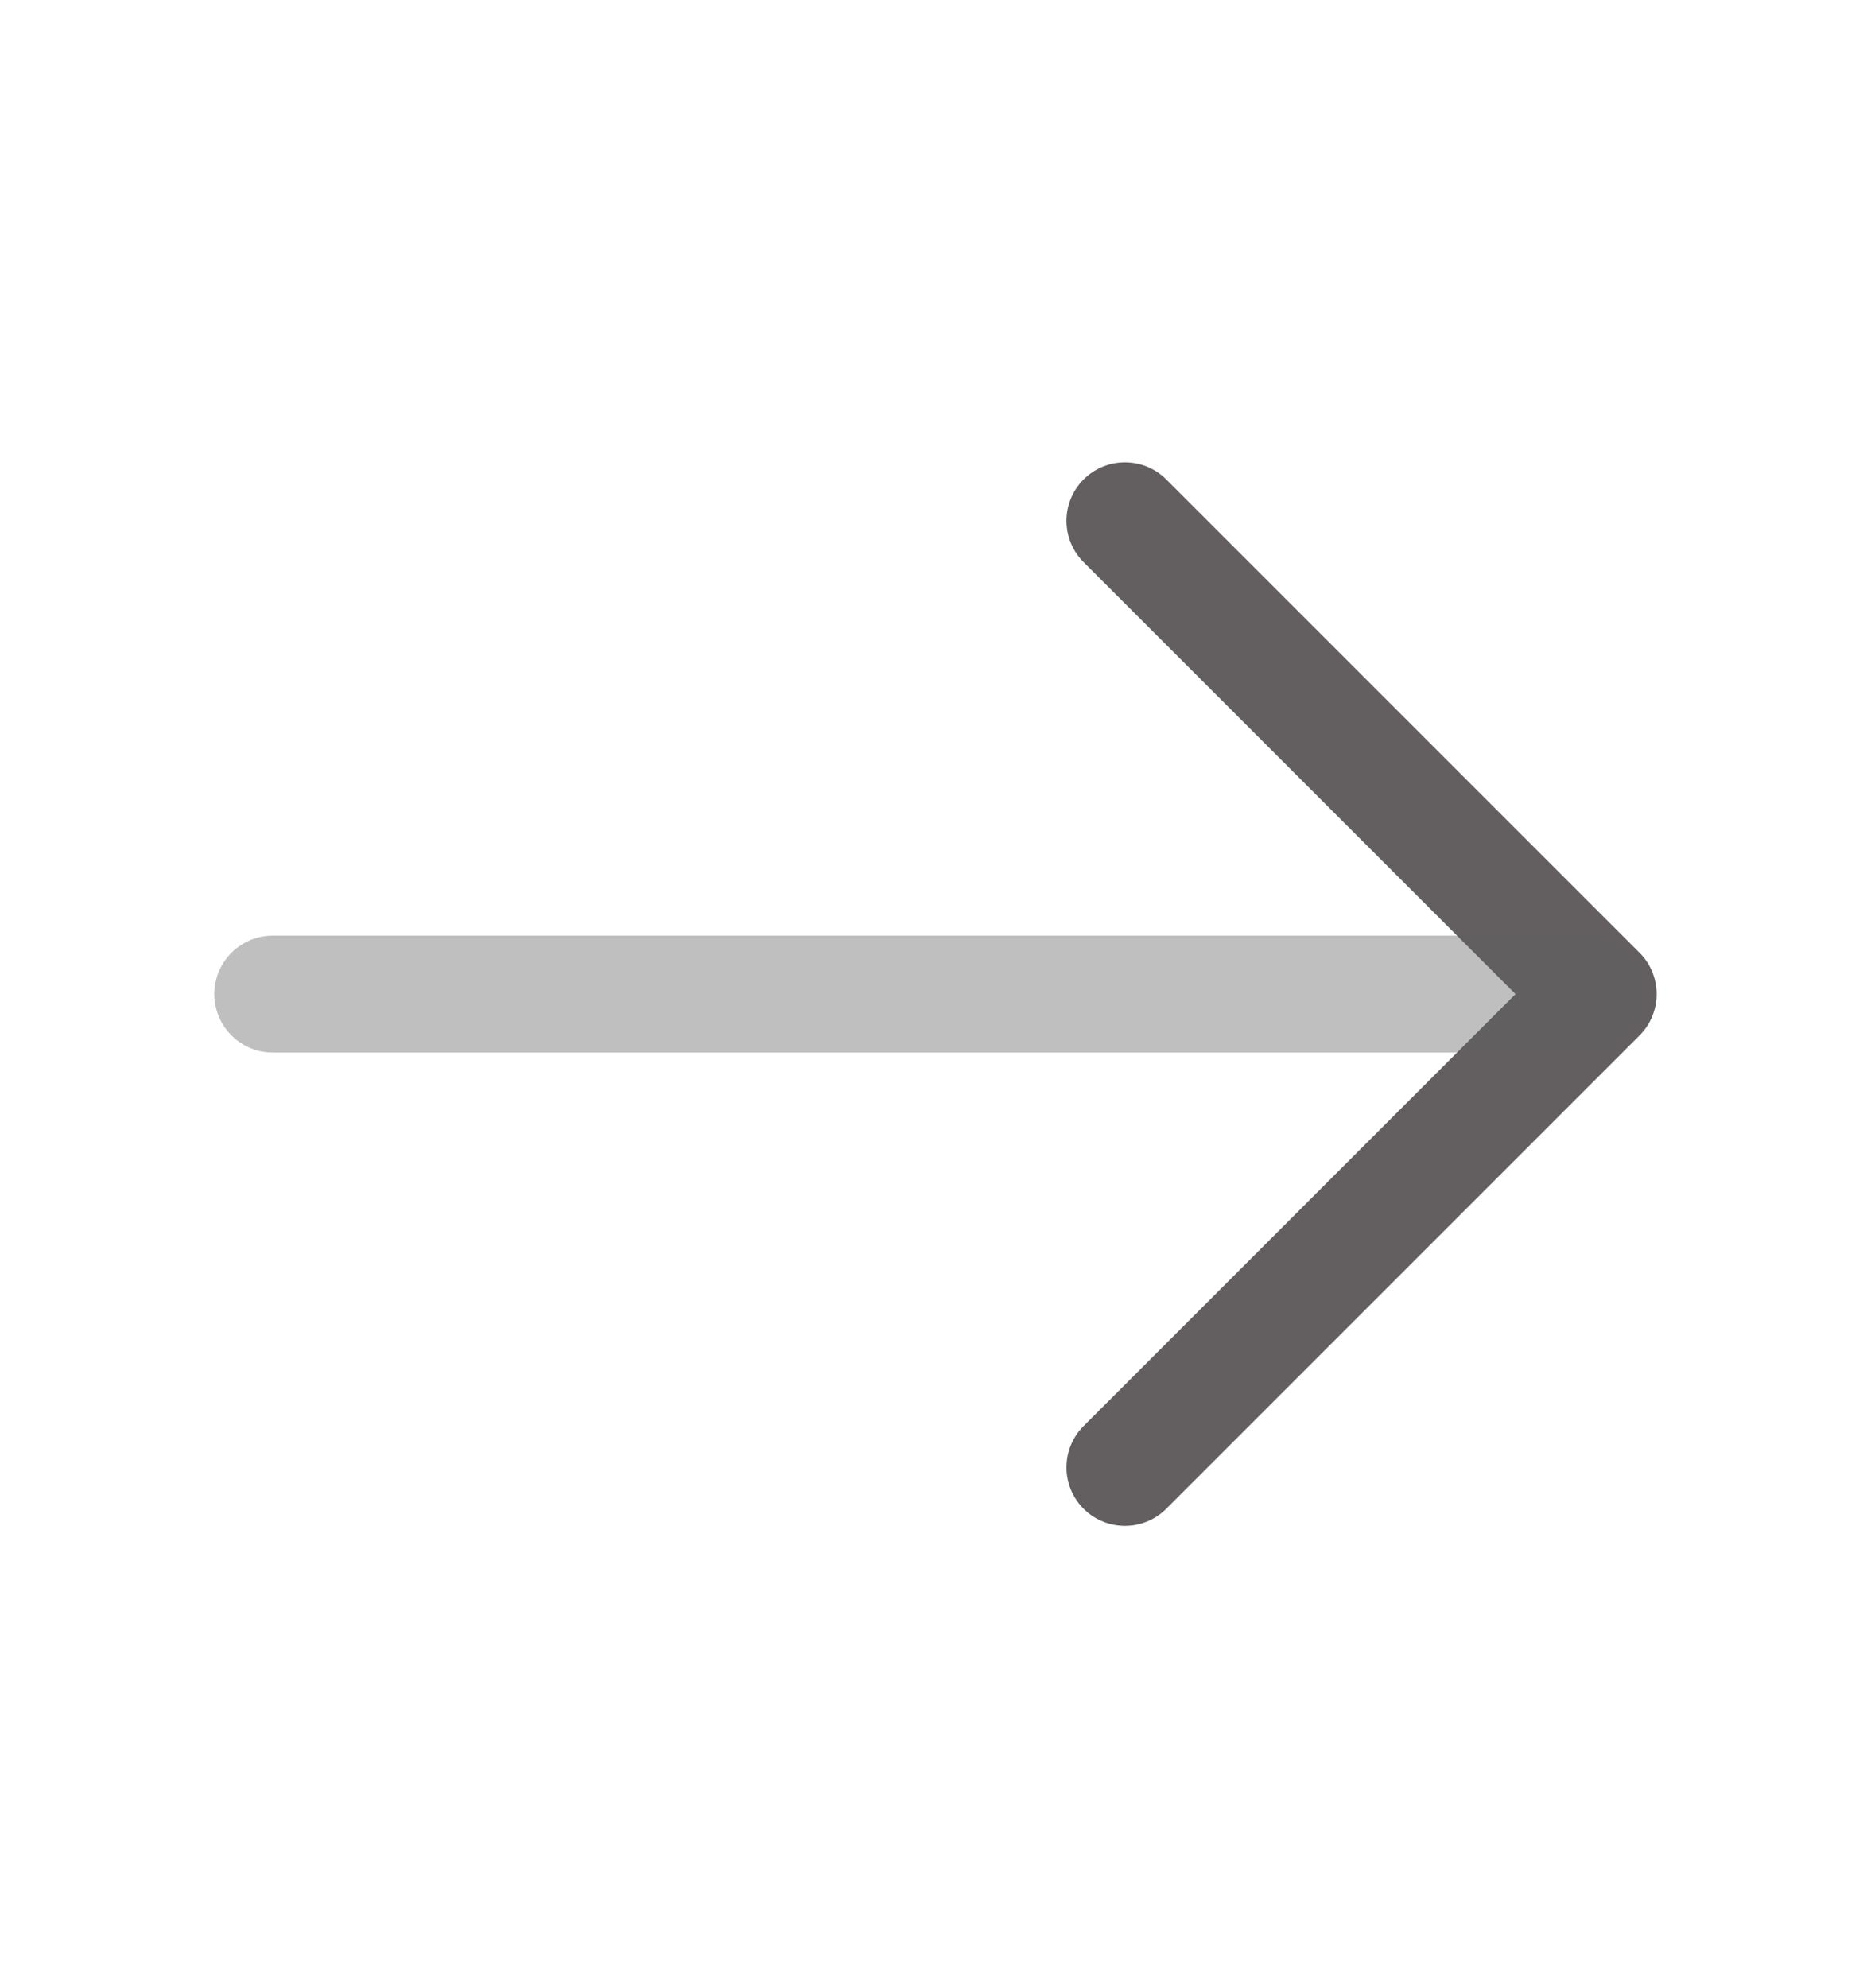 <svg width="16" height="17" viewBox="0 0 16 17" fill="none" xmlns="http://www.w3.org/2000/svg">
<path d="M9.62 12.547L13.667 8.5L9.62 4.453" stroke="#635F60" stroke-miterlimit="10" stroke-linecap="round" stroke-linejoin="round"/>
<path opacity="0.4" d="M2.333 8.5L13.553 8.5" stroke="#635F60" stroke-miterlimit="10" stroke-linecap="round" stroke-linejoin="round"/>
</svg>
